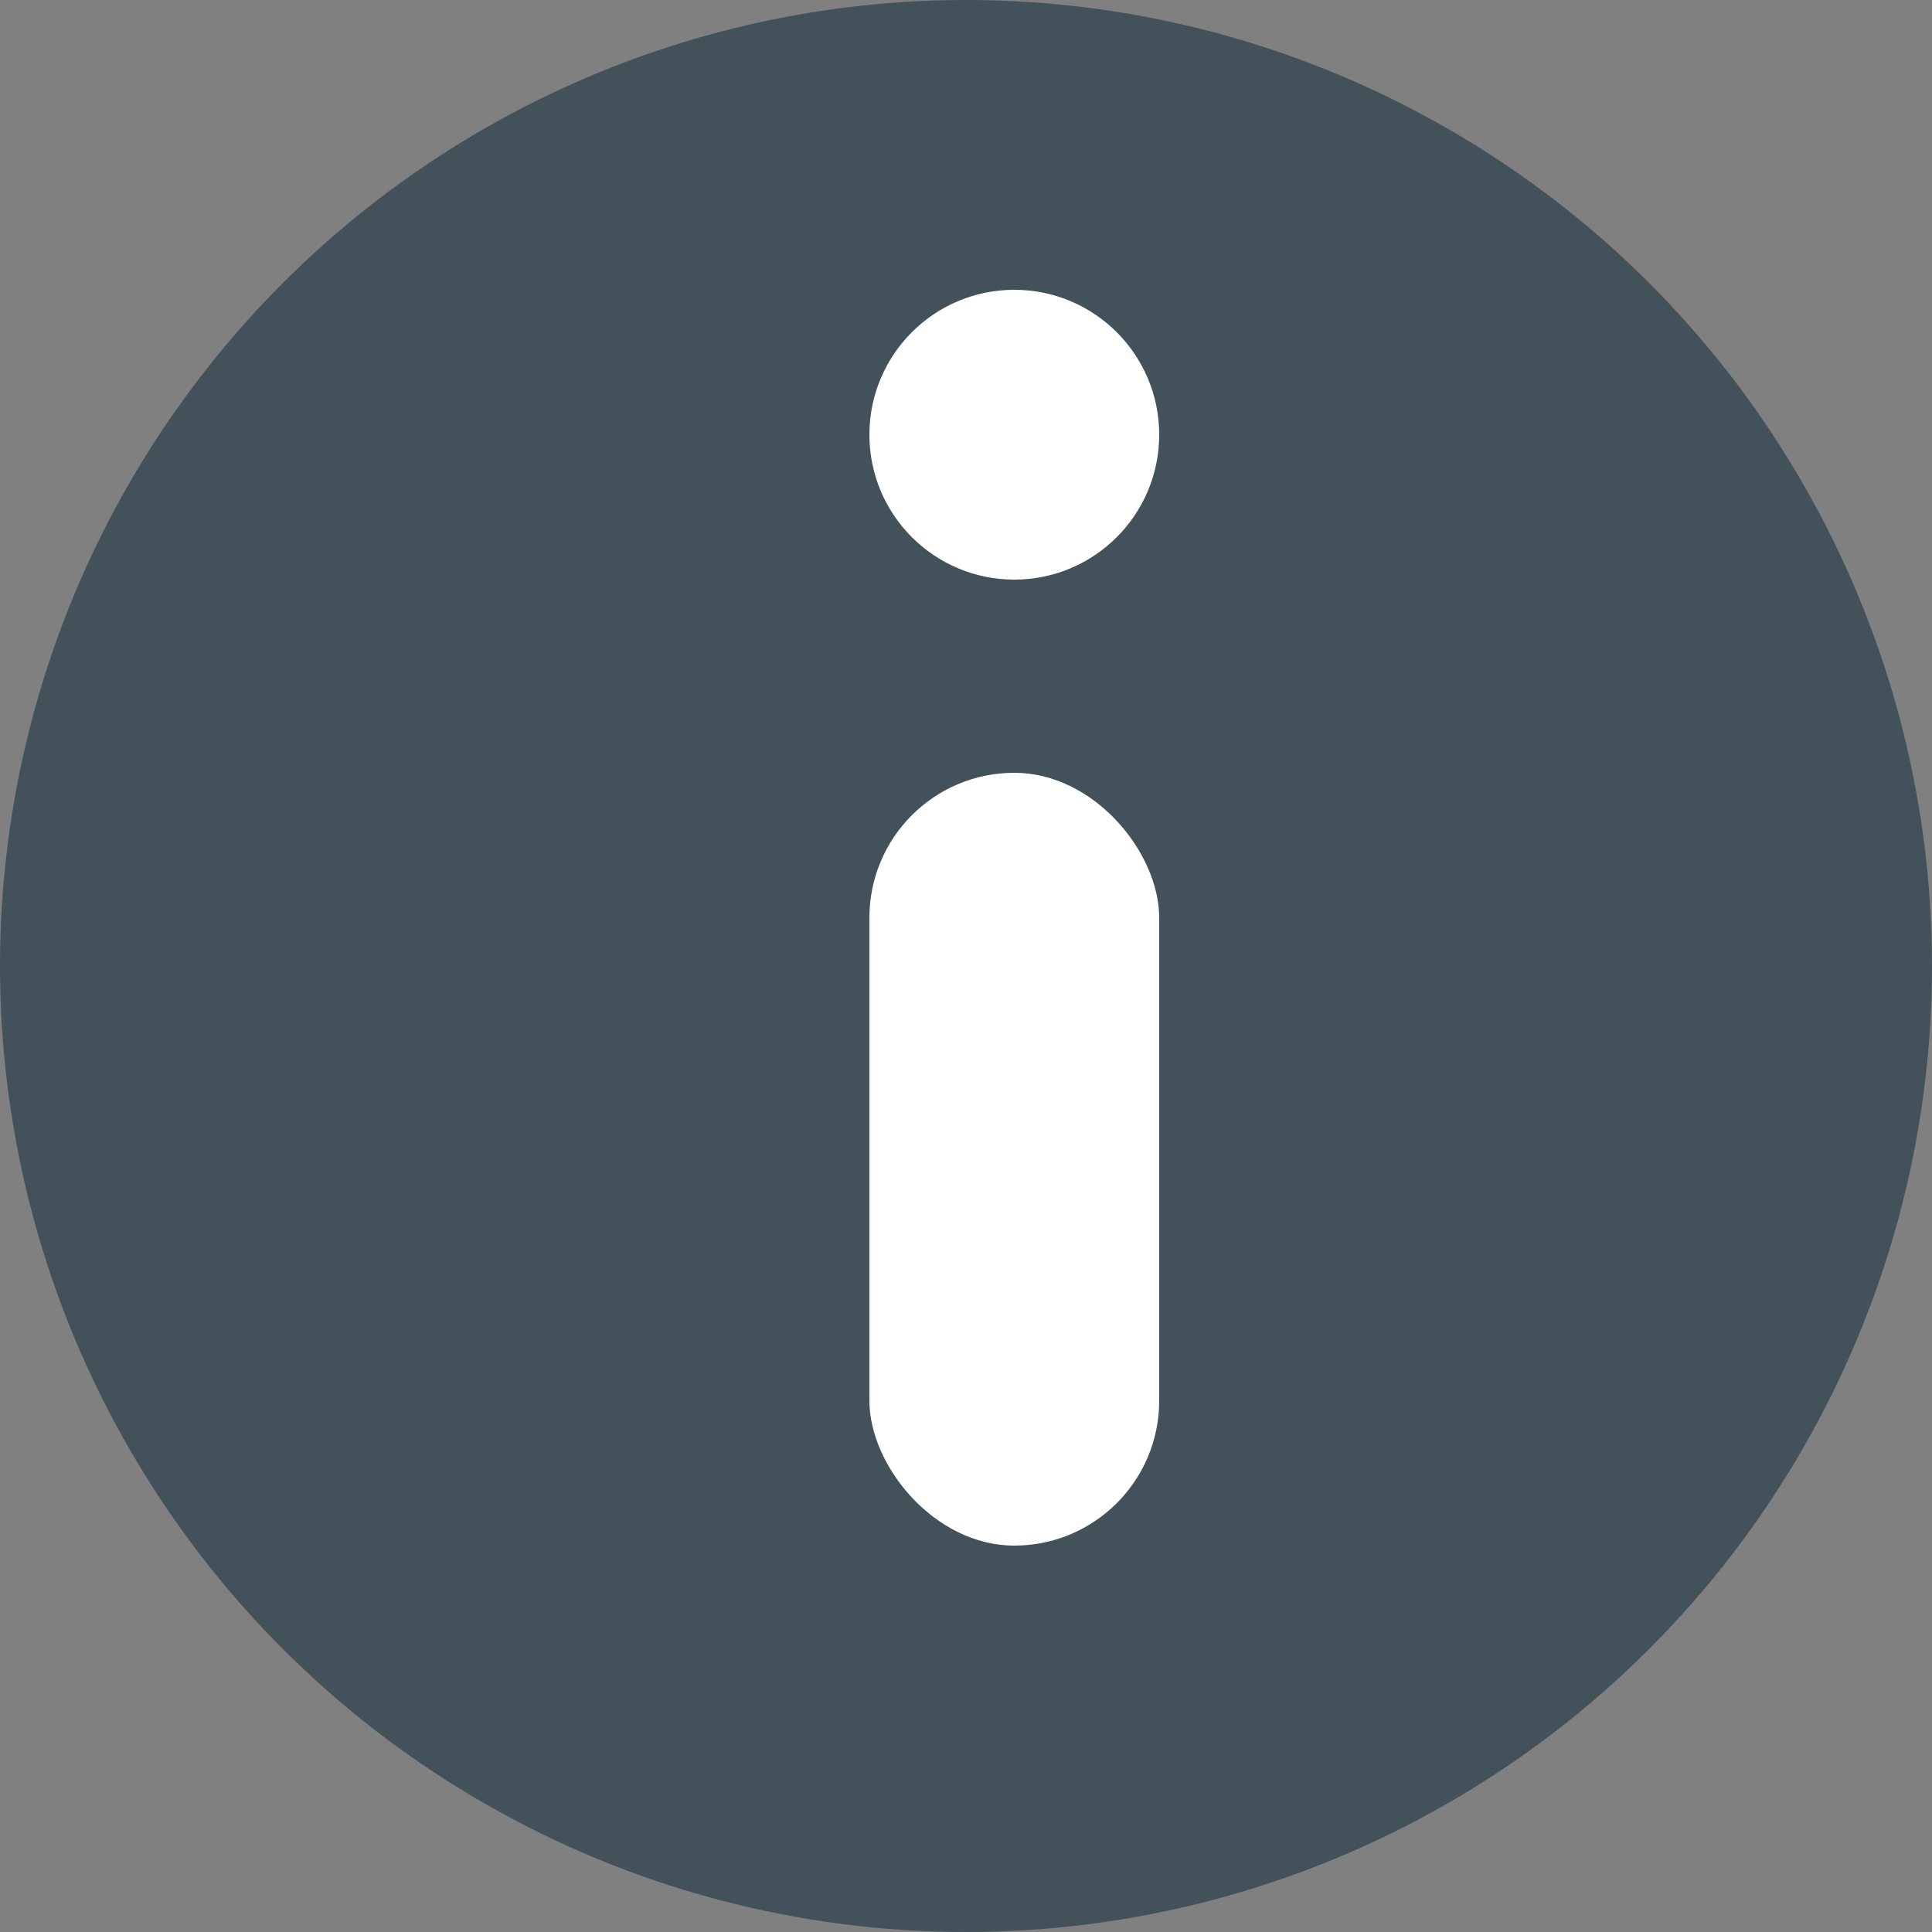 <svg xmlns="http://www.w3.org/2000/svg" width="20" height="20" viewBox="0 0 20 20"><rect x="0" y="0" width="20" height="20" fill="#808080" stroke="none"/><defs><style>.a{fill:#43515a;}.b{fill:#fff;}</style></defs><g transform="translate(15732 3134)"><circle class="a" cx="10" cy="10" r="10" transform="translate(-15732 -3134)"/><rect class="b" width="3" height="8" rx="1.5" transform="translate(-15723 -3126)"/><circle class="b" cx="1.5" cy="1.5" r="1.5" transform="translate(-15723 -3131)"/></g></svg>